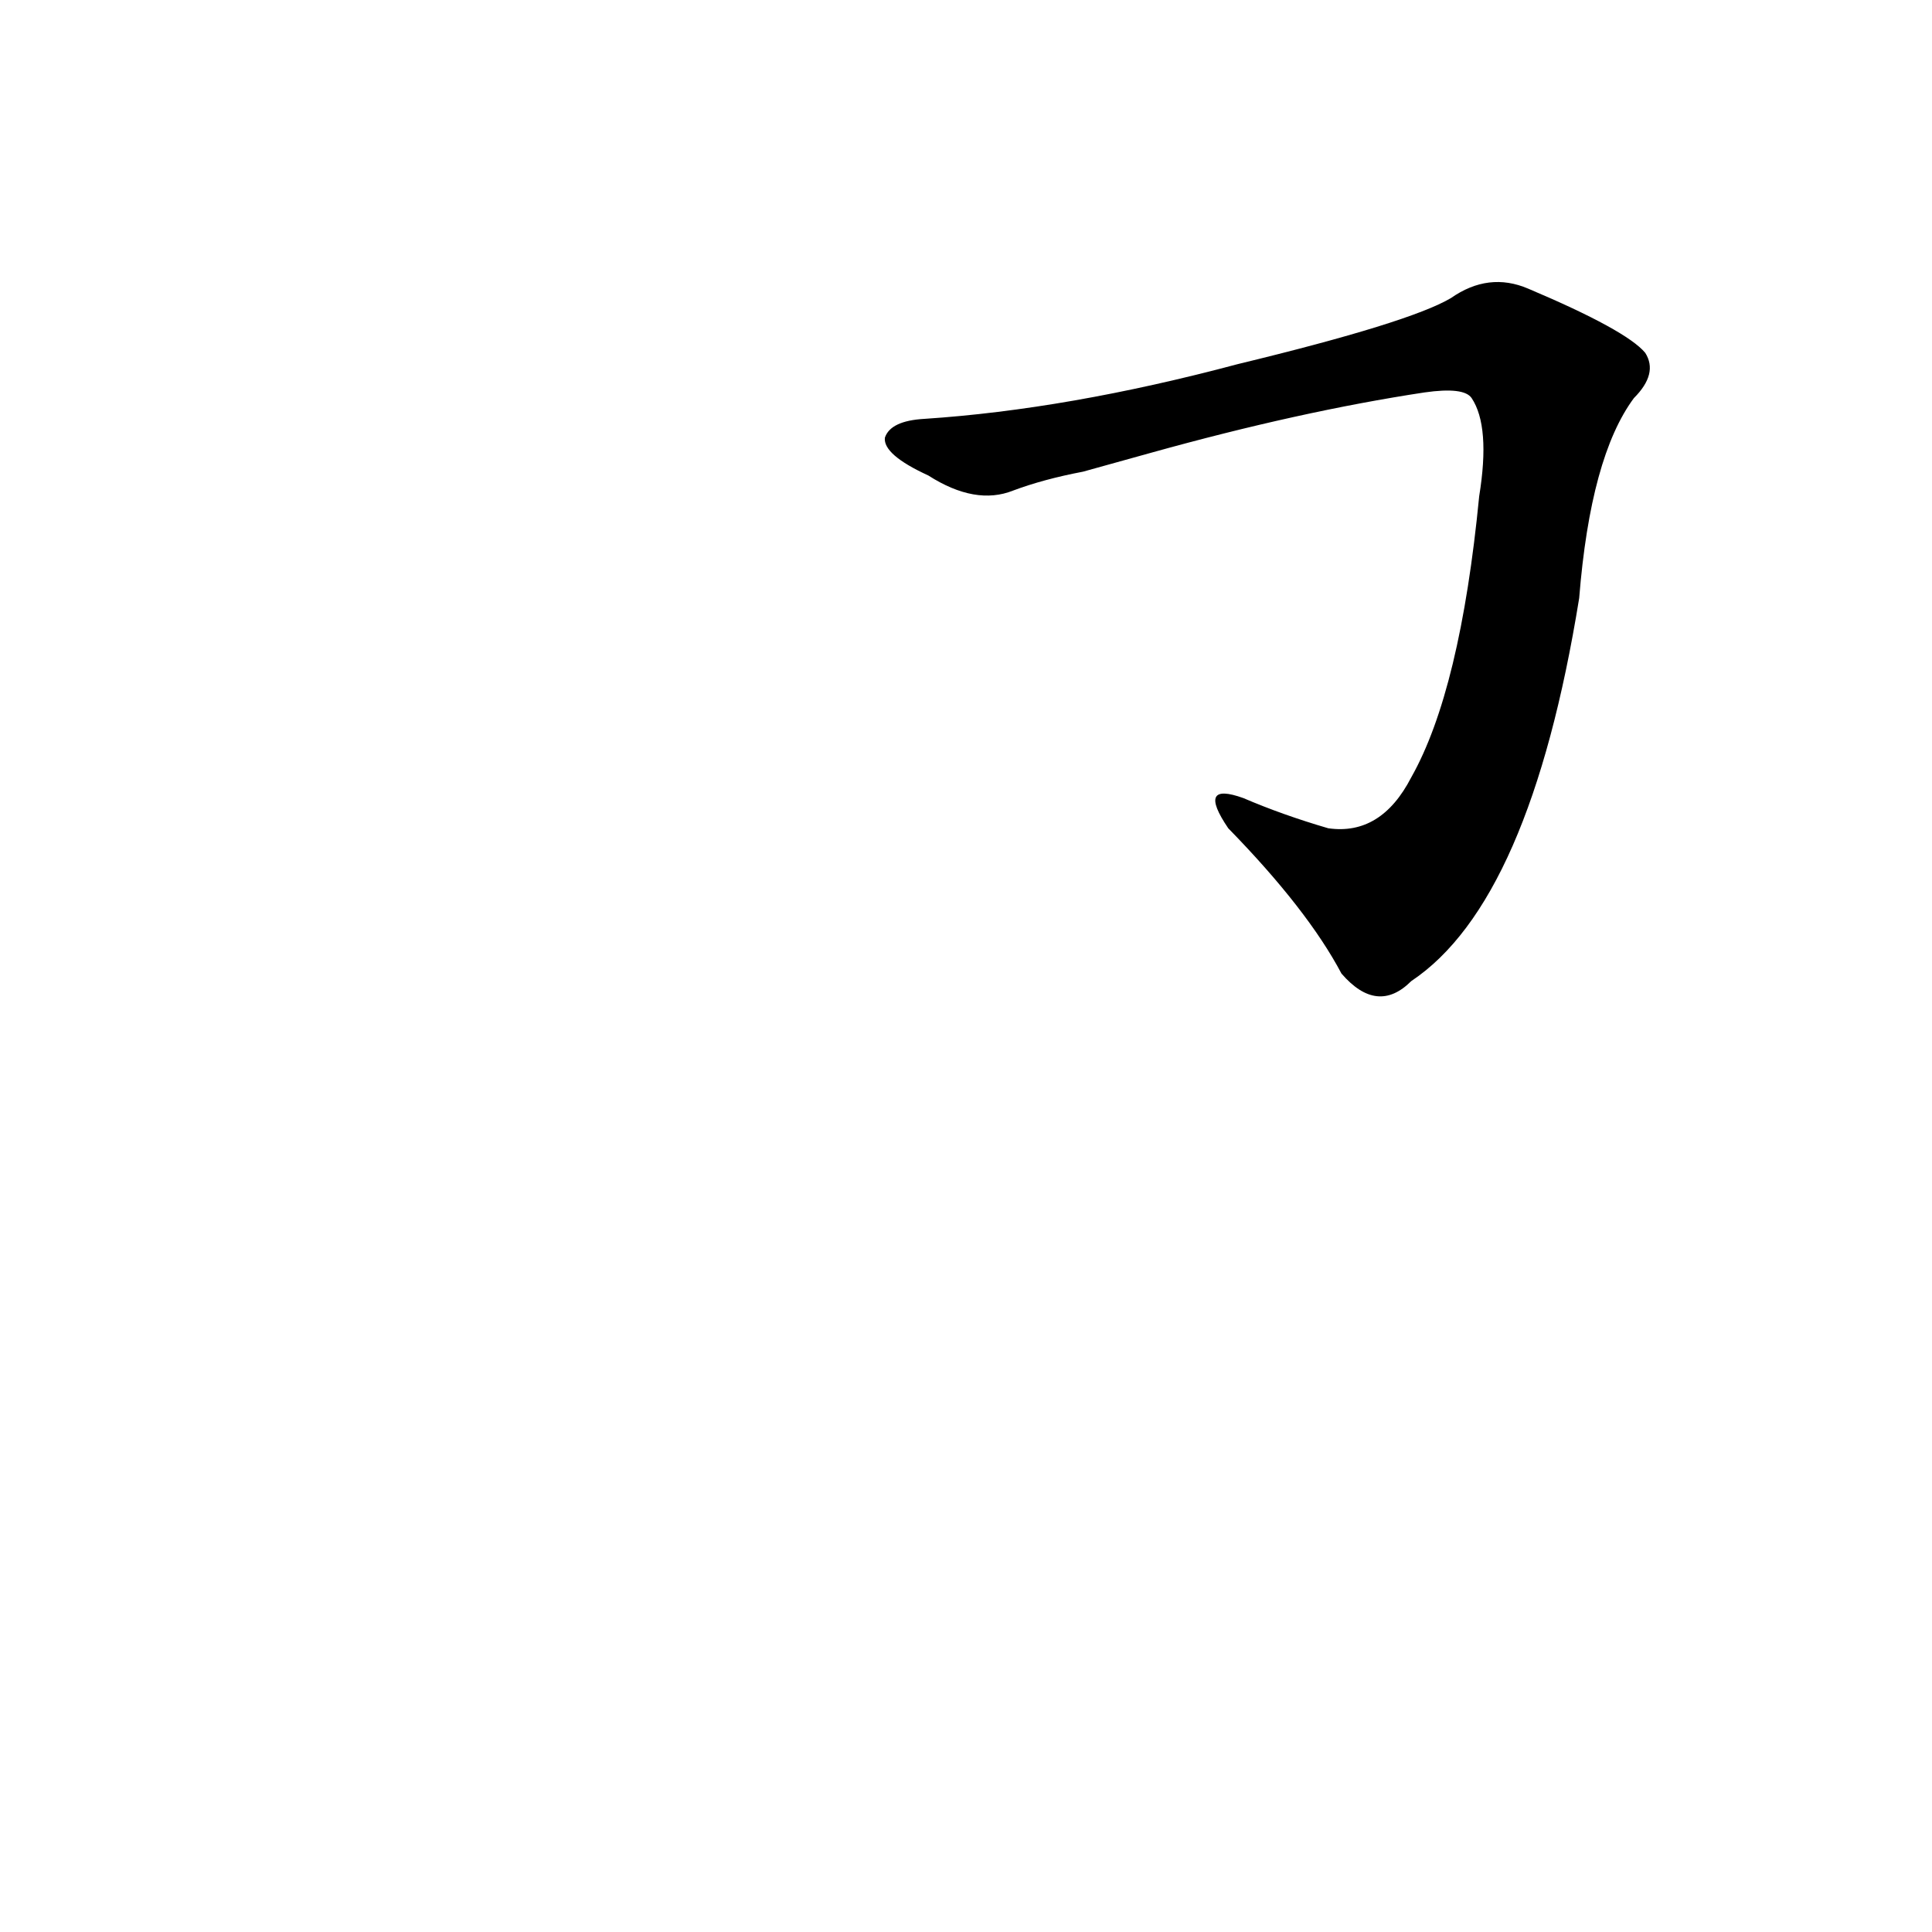 <?xml version='1.0' encoding='utf-8'?>
<svg xmlns="http://www.w3.org/2000/svg" version="1.1" viewBox="0 0 1024 1024"><g transform="scale(1, -1) translate(0, -900)"><path d="M 610 660 Q 689 682 755 692 Q 776 695 780 689 Q 790 674 784 637 Q 774 534 748 488 Q 732 457 704 461 Q 680 468 659 477 Q 634 486 651 461 Q 693 418 711 384 Q 730 362 748 380 Q 811 422 837 583 Q 843 658 866 689 Q 879 702 872 713 Q 862 725 810 747 Q 789 756 769 742 Q 747 729 656 707 Q 566 683 490 678 Q 472 677 469 668 Q 468 659 492 648 Q 517 632 537 640 Q 553 646 574 650 L 610 660 Z" fill="black" /></g></svg>